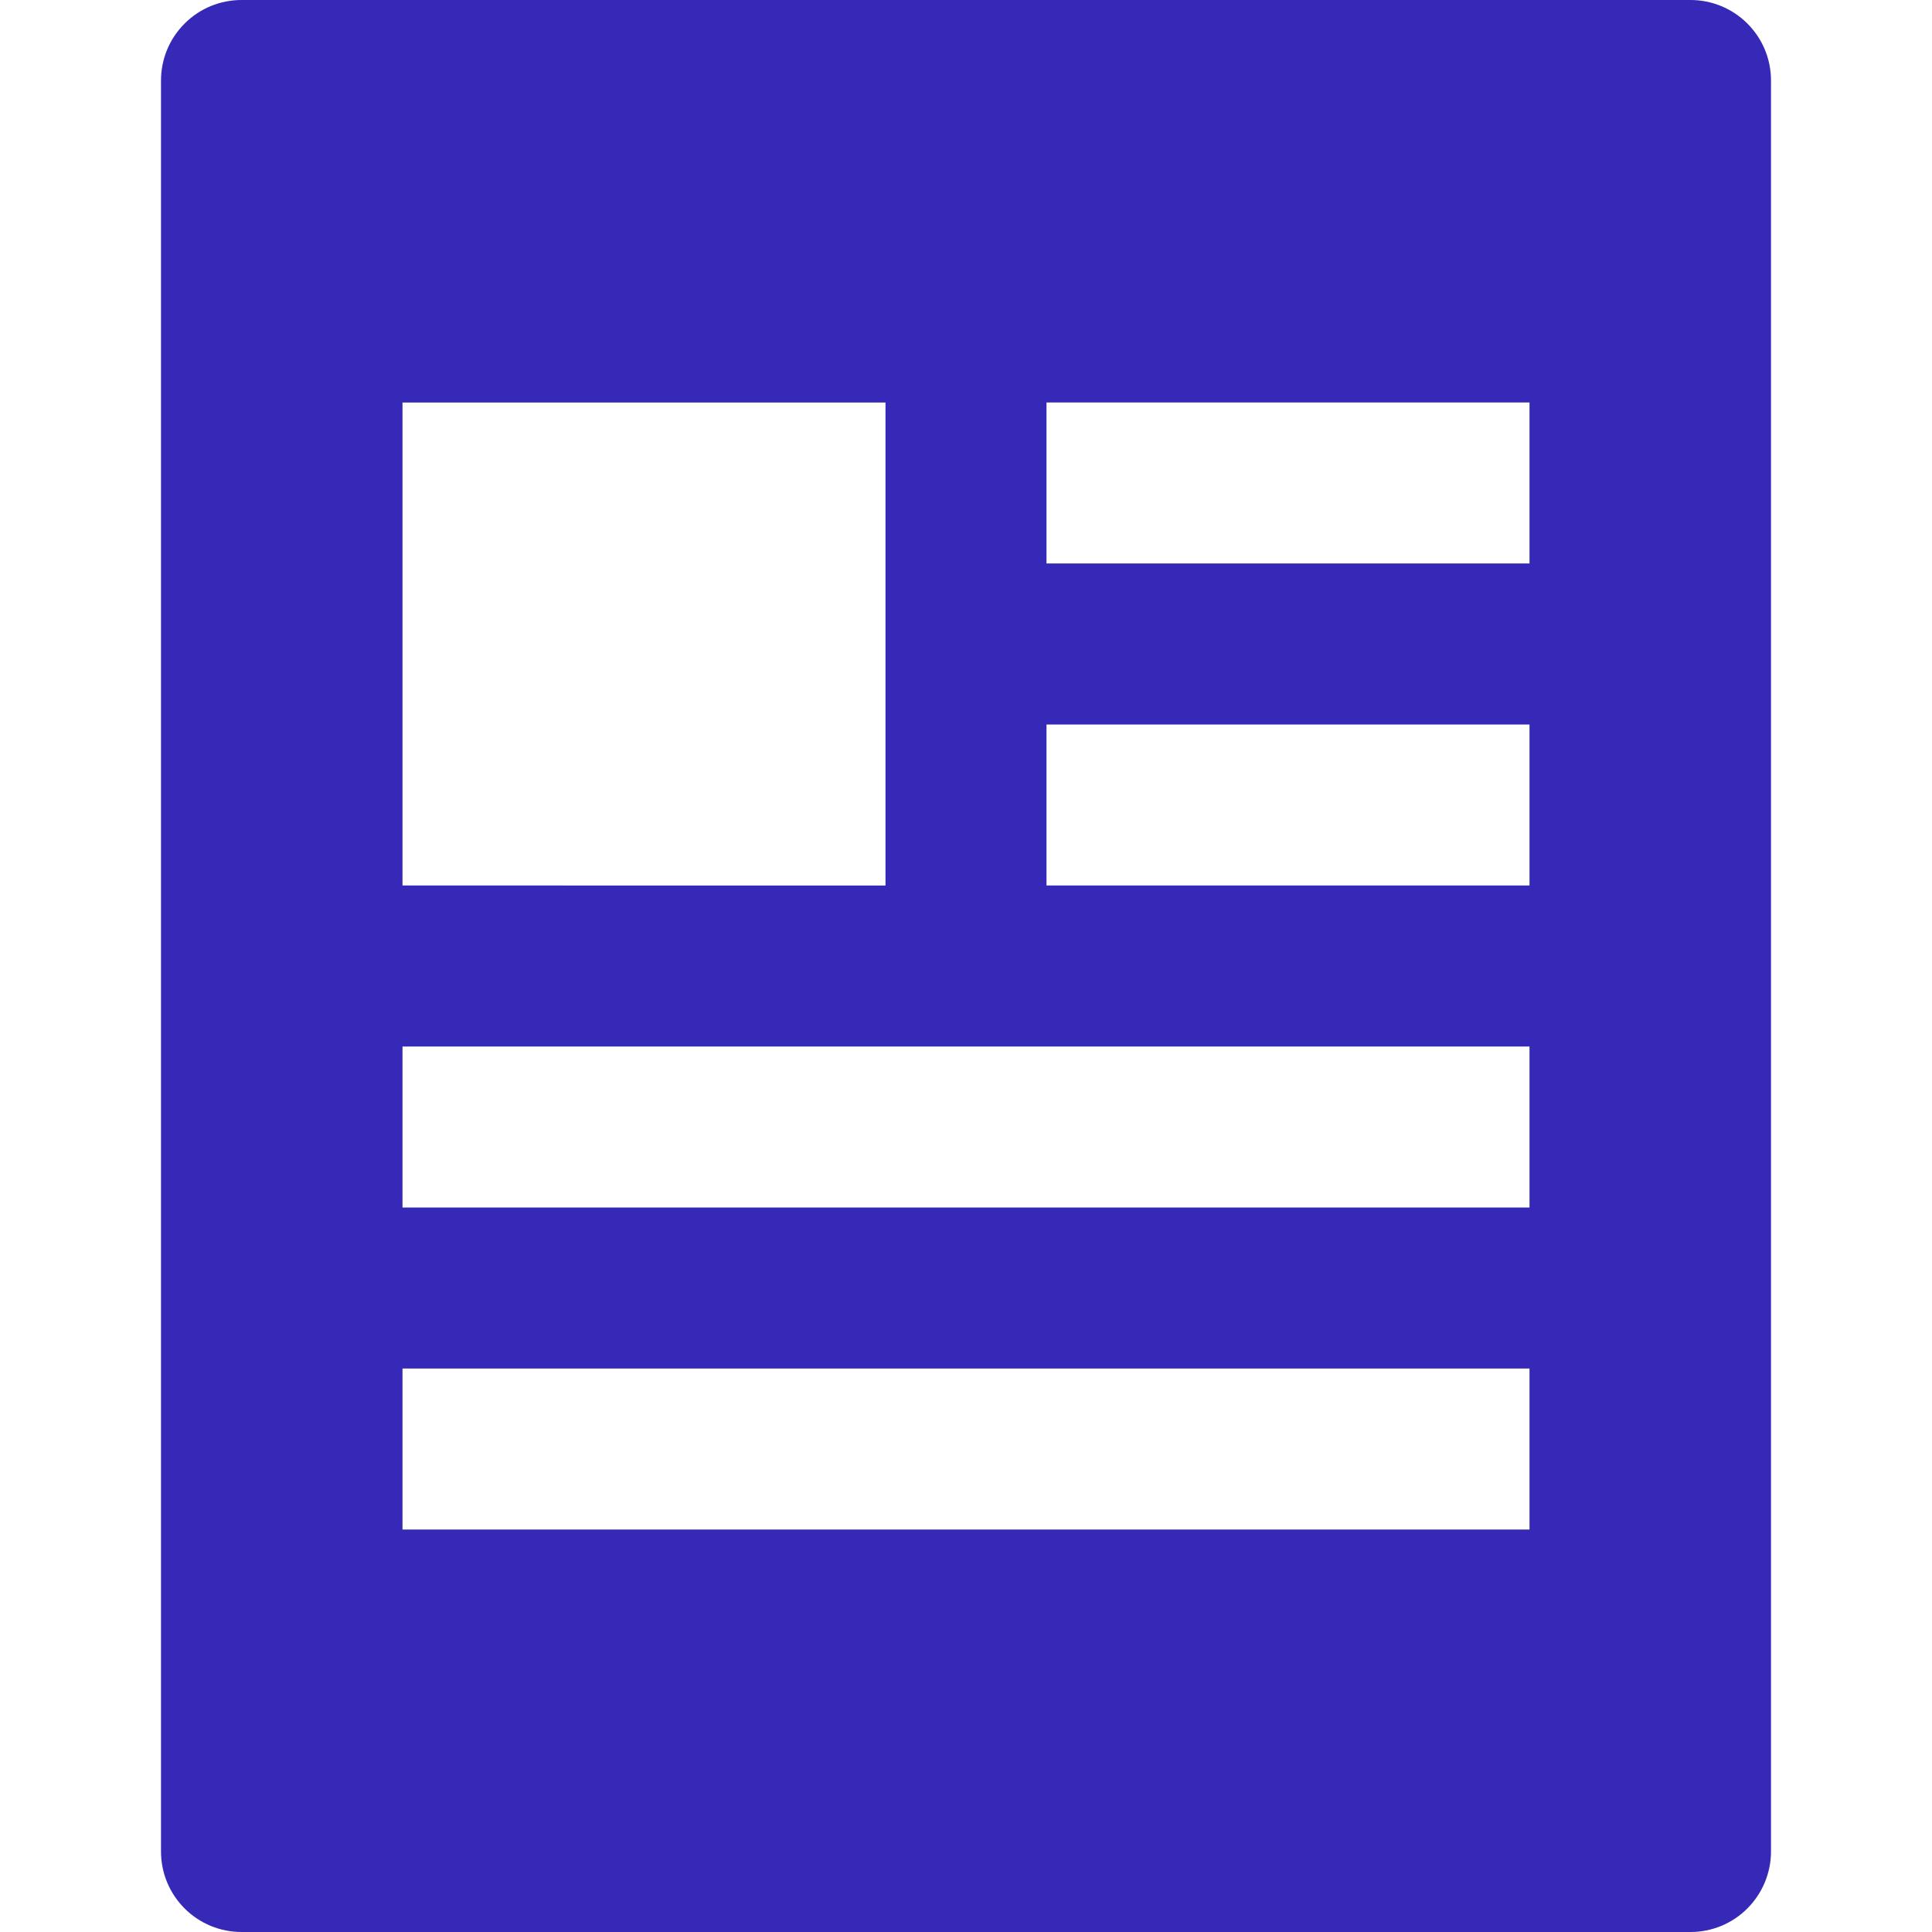 <svg width="24" height="24" fill="none" xmlns="http://www.w3.org/2000/svg">
  <g clip-path="url(#a)">
    <path
      d="M2 1v22c0 .265.105.52.293.707C2.48 23.895 2.735 24 3 24h18c.265 0 .52-.105.707-.293S22 23.265 22 23V1c0-.265-.105-.52-.293-.707C21.52.105 21.265 0 21 0H3c-.265 0-.52.105-.707.293C2.105.48 2 .735 2 1Zm3 4h6v6H5V5Zm14 14H5v-2h14v2Zm0-4H5v-2h14v2Zm0-4h-6V9h6v2Zm0-4h-6V5h6v2Z"
      fill="#3629B7" />
  </g>
  <defs>
    <clipPath id="a">
      <path fill="#fff" d="M0 0h24v24H0z" />
    </clipPath>
  </defs>
</svg>